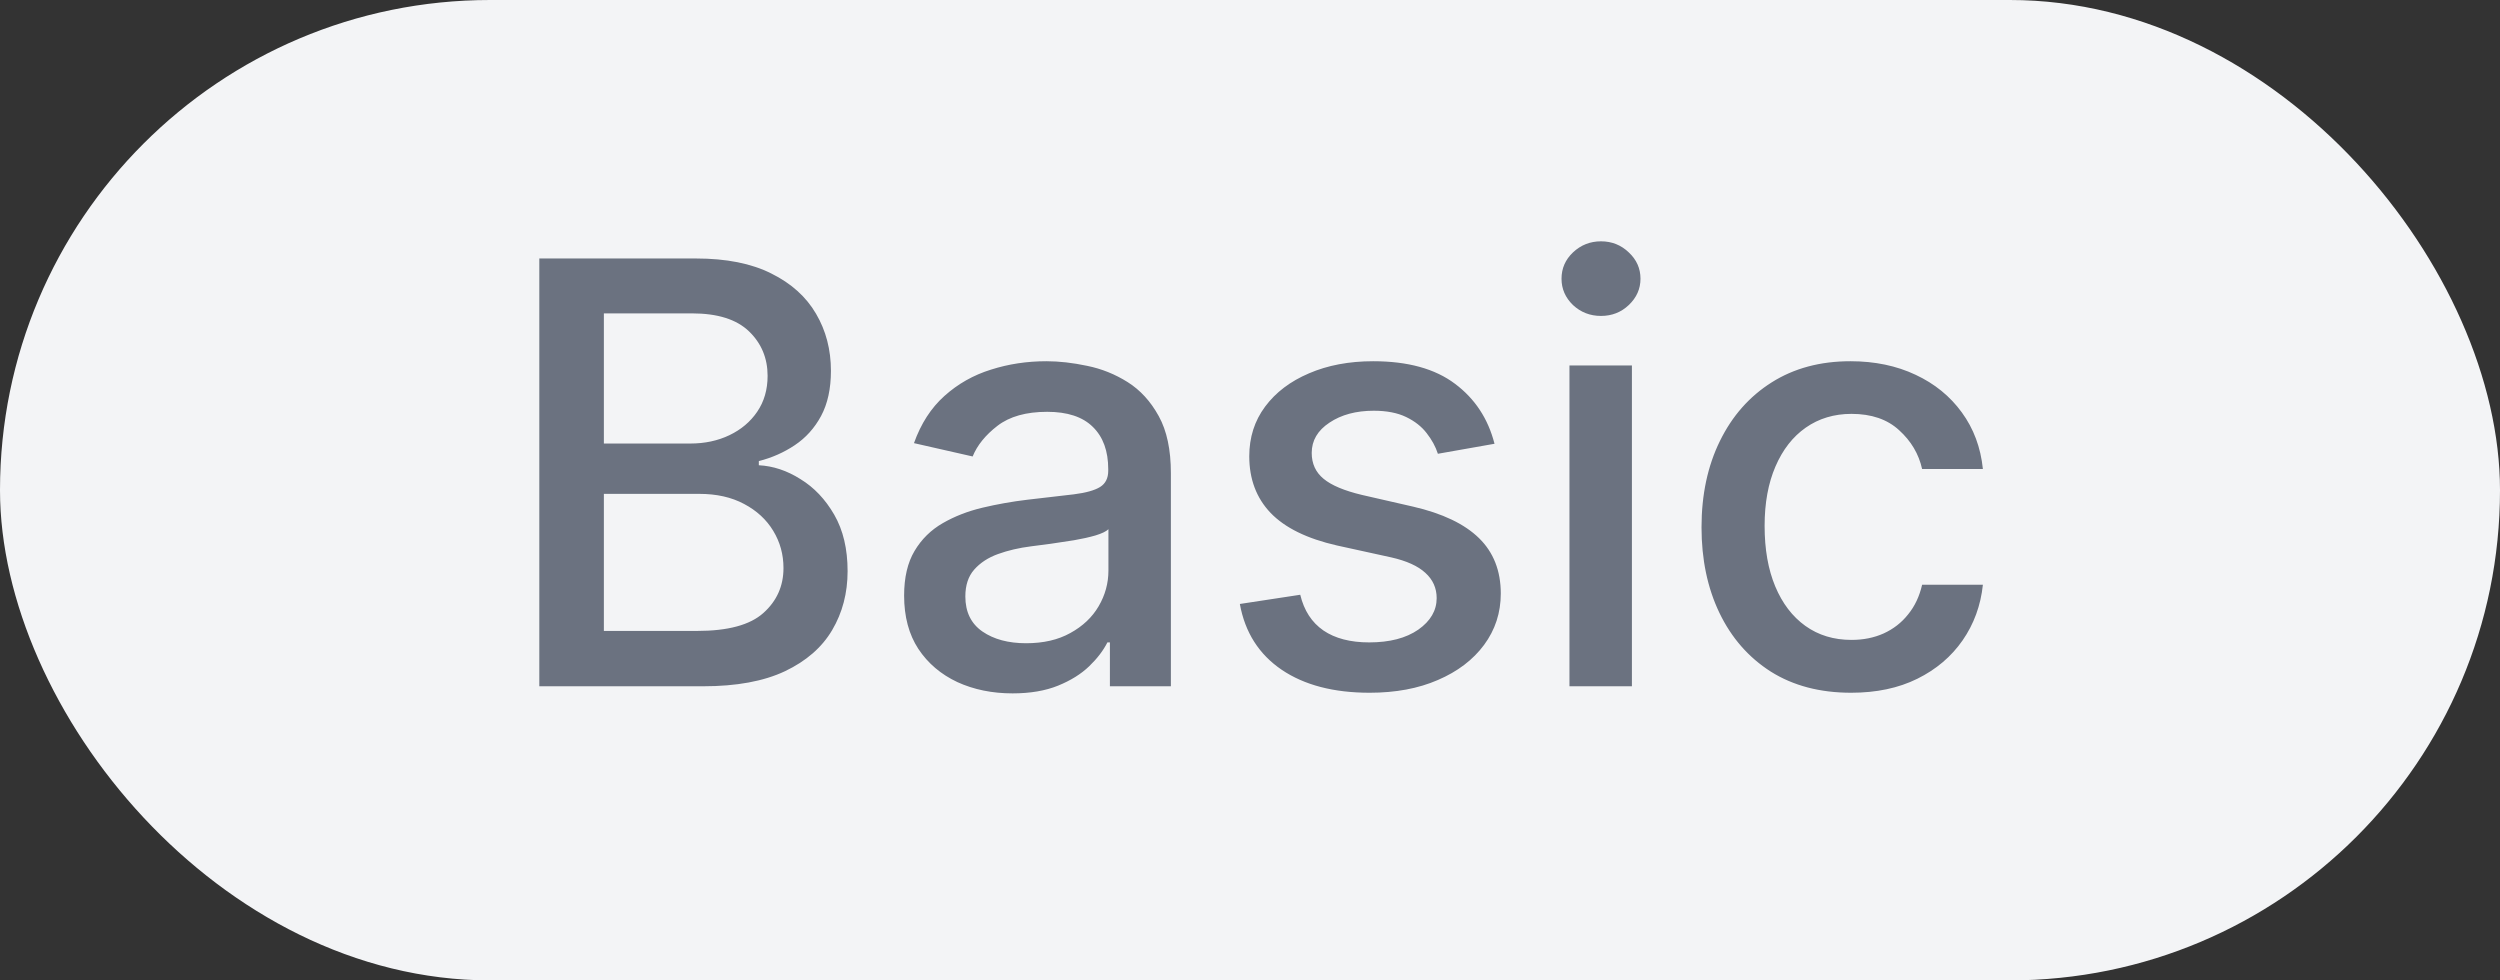 <svg width="51" height="20" viewBox="0 0 51 20" fill="none" xmlns="http://www.w3.org/2000/svg">
<rect x="0" y="0" width="51" height="20" fill="#333333" stroke="none"/>
<rect width="51" height="20" rx="10" fill="#F3F4F6"/>
<path d="M11.002 14V5.273H14.198C14.817 5.273 15.33 5.375 15.736 5.58C16.142 5.781 16.446 6.055 16.648 6.402C16.85 6.746 16.951 7.134 16.951 7.565C16.951 7.929 16.884 8.236 16.75 8.486C16.617 8.733 16.438 8.932 16.213 9.082C15.992 9.23 15.748 9.338 15.48 9.406V9.491C15.77 9.506 16.053 9.599 16.328 9.773C16.607 9.943 16.837 10.186 17.019 10.501C17.201 10.817 17.291 11.2 17.291 11.652C17.291 12.098 17.186 12.499 16.976 12.854C16.769 13.206 16.448 13.486 16.013 13.693C15.579 13.898 15.023 14 14.347 14H11.002ZM12.319 12.871H14.219C14.85 12.871 15.302 12.749 15.574 12.504C15.847 12.26 15.983 11.954 15.983 11.588C15.983 11.312 15.914 11.06 15.774 10.829C15.635 10.599 15.436 10.416 15.178 10.28C14.922 10.143 14.618 10.075 14.266 10.075H12.319V12.871ZM12.319 9.048H14.083C14.378 9.048 14.644 8.991 14.88 8.878C15.118 8.764 15.307 8.605 15.446 8.401C15.588 8.193 15.659 7.949 15.659 7.668C15.659 7.307 15.533 7.004 15.28 6.76C15.027 6.516 14.64 6.393 14.117 6.393H12.319V9.048ZM20.656 14.145C20.241 14.145 19.866 14.068 19.531 13.915C19.196 13.758 18.93 13.533 18.734 13.237C18.541 12.942 18.444 12.579 18.444 12.151C18.444 11.781 18.515 11.477 18.657 11.239C18.799 11 18.991 10.811 19.233 10.672C19.474 10.533 19.744 10.428 20.042 10.357C20.341 10.286 20.645 10.232 20.954 10.195C21.346 10.149 21.664 10.112 21.909 10.084C22.153 10.053 22.331 10.003 22.441 9.935C22.552 9.866 22.608 9.756 22.608 9.602V9.572C22.608 9.2 22.503 8.912 22.292 8.707C22.085 8.503 21.775 8.401 21.363 8.401C20.934 8.401 20.596 8.496 20.349 8.686C20.105 8.874 19.936 9.082 19.842 9.312L18.645 9.04C18.787 8.642 18.994 8.321 19.267 8.077C19.542 7.83 19.859 7.651 20.217 7.54C20.575 7.426 20.951 7.369 21.346 7.369C21.608 7.369 21.885 7.401 22.177 7.463C22.473 7.523 22.748 7.634 23.004 7.795C23.262 7.957 23.474 8.189 23.639 8.49C23.804 8.788 23.886 9.176 23.886 9.653V14H22.642V13.105H22.591C22.508 13.27 22.385 13.432 22.22 13.591C22.055 13.75 21.843 13.882 21.585 13.987C21.326 14.092 21.017 14.145 20.656 14.145ZM20.933 13.122C21.285 13.122 21.586 13.053 21.836 12.913C22.089 12.774 22.281 12.592 22.412 12.368C22.545 12.141 22.612 11.898 22.612 11.639V10.796C22.566 10.841 22.478 10.883 22.348 10.923C22.22 10.96 22.073 10.993 21.909 11.021C21.744 11.047 21.584 11.071 21.427 11.094C21.271 11.114 21.14 11.131 21.035 11.145C20.788 11.176 20.562 11.229 20.358 11.303C20.156 11.376 19.994 11.483 19.872 11.622C19.753 11.758 19.693 11.94 19.693 12.168C19.693 12.483 19.809 12.722 20.042 12.883C20.275 13.043 20.572 13.122 20.933 13.122ZM30.488 9.053L29.333 9.257C29.285 9.109 29.208 8.969 29.103 8.835C29.001 8.702 28.861 8.592 28.685 8.507C28.509 8.422 28.289 8.379 28.025 8.379C27.664 8.379 27.363 8.46 27.121 8.622C26.88 8.781 26.759 8.987 26.759 9.24C26.759 9.459 26.84 9.635 27.002 9.768C27.164 9.902 27.425 10.011 27.786 10.097L28.826 10.335C29.428 10.474 29.877 10.689 30.173 10.979C30.468 11.268 30.616 11.645 30.616 12.108C30.616 12.5 30.502 12.849 30.275 13.156C30.05 13.46 29.736 13.699 29.333 13.872C28.933 14.046 28.468 14.132 27.94 14.132C27.207 14.132 26.609 13.976 26.146 13.663C25.683 13.348 25.398 12.901 25.293 12.321L26.525 12.133C26.602 12.454 26.759 12.697 26.998 12.862C27.236 13.024 27.548 13.105 27.931 13.105C28.349 13.105 28.683 13.018 28.933 12.845C29.183 12.669 29.308 12.454 29.308 12.202C29.308 11.997 29.231 11.825 29.077 11.686C28.927 11.547 28.695 11.442 28.383 11.371L27.275 11.128C26.664 10.989 26.212 10.767 25.92 10.463C25.63 10.159 25.485 9.774 25.485 9.308C25.485 8.922 25.593 8.584 25.809 8.294C26.025 8.004 26.323 7.778 26.704 7.616C27.084 7.452 27.521 7.369 28.012 7.369C28.72 7.369 29.276 7.523 29.683 7.83C30.089 8.134 30.357 8.541 30.488 9.053ZM32.017 14V7.455H33.291V14H32.017ZM32.66 6.445C32.439 6.445 32.248 6.371 32.089 6.223C31.933 6.072 31.855 5.893 31.855 5.686C31.855 5.476 31.933 5.297 32.089 5.149C32.248 4.999 32.439 4.923 32.66 4.923C32.882 4.923 33.071 4.999 33.227 5.149C33.386 5.297 33.466 5.476 33.466 5.686C33.466 5.893 33.386 6.072 33.227 6.223C33.071 6.371 32.882 6.445 32.66 6.445ZM37.762 14.132C37.129 14.132 36.583 13.989 36.126 13.702C35.671 13.412 35.322 13.013 35.077 12.504C34.833 11.996 34.711 11.413 34.711 10.757C34.711 10.092 34.836 9.506 35.086 8.997C35.336 8.486 35.688 8.087 36.143 7.8C36.597 7.513 37.133 7.369 37.749 7.369C38.246 7.369 38.69 7.462 39.079 7.646C39.468 7.828 39.782 8.084 40.021 8.413C40.262 8.743 40.406 9.128 40.451 9.568H39.211C39.143 9.261 38.986 8.997 38.742 8.776C38.501 8.554 38.177 8.443 37.771 8.443C37.416 8.443 37.104 8.537 36.837 8.724C36.573 8.909 36.367 9.173 36.219 9.517C36.072 9.858 35.998 10.261 35.998 10.727C35.998 11.204 36.07 11.617 36.215 11.963C36.36 12.31 36.565 12.578 36.829 12.768C37.096 12.959 37.41 13.054 37.771 13.054C38.012 13.054 38.231 13.01 38.427 12.922C38.626 12.831 38.792 12.702 38.925 12.534C39.062 12.367 39.157 12.165 39.211 11.929H40.451C40.406 12.352 40.268 12.73 40.038 13.062C39.807 13.395 39.499 13.656 39.113 13.847C38.729 14.037 38.279 14.132 37.762 14.132Z" fill="#6B7280"/>
</svg>
